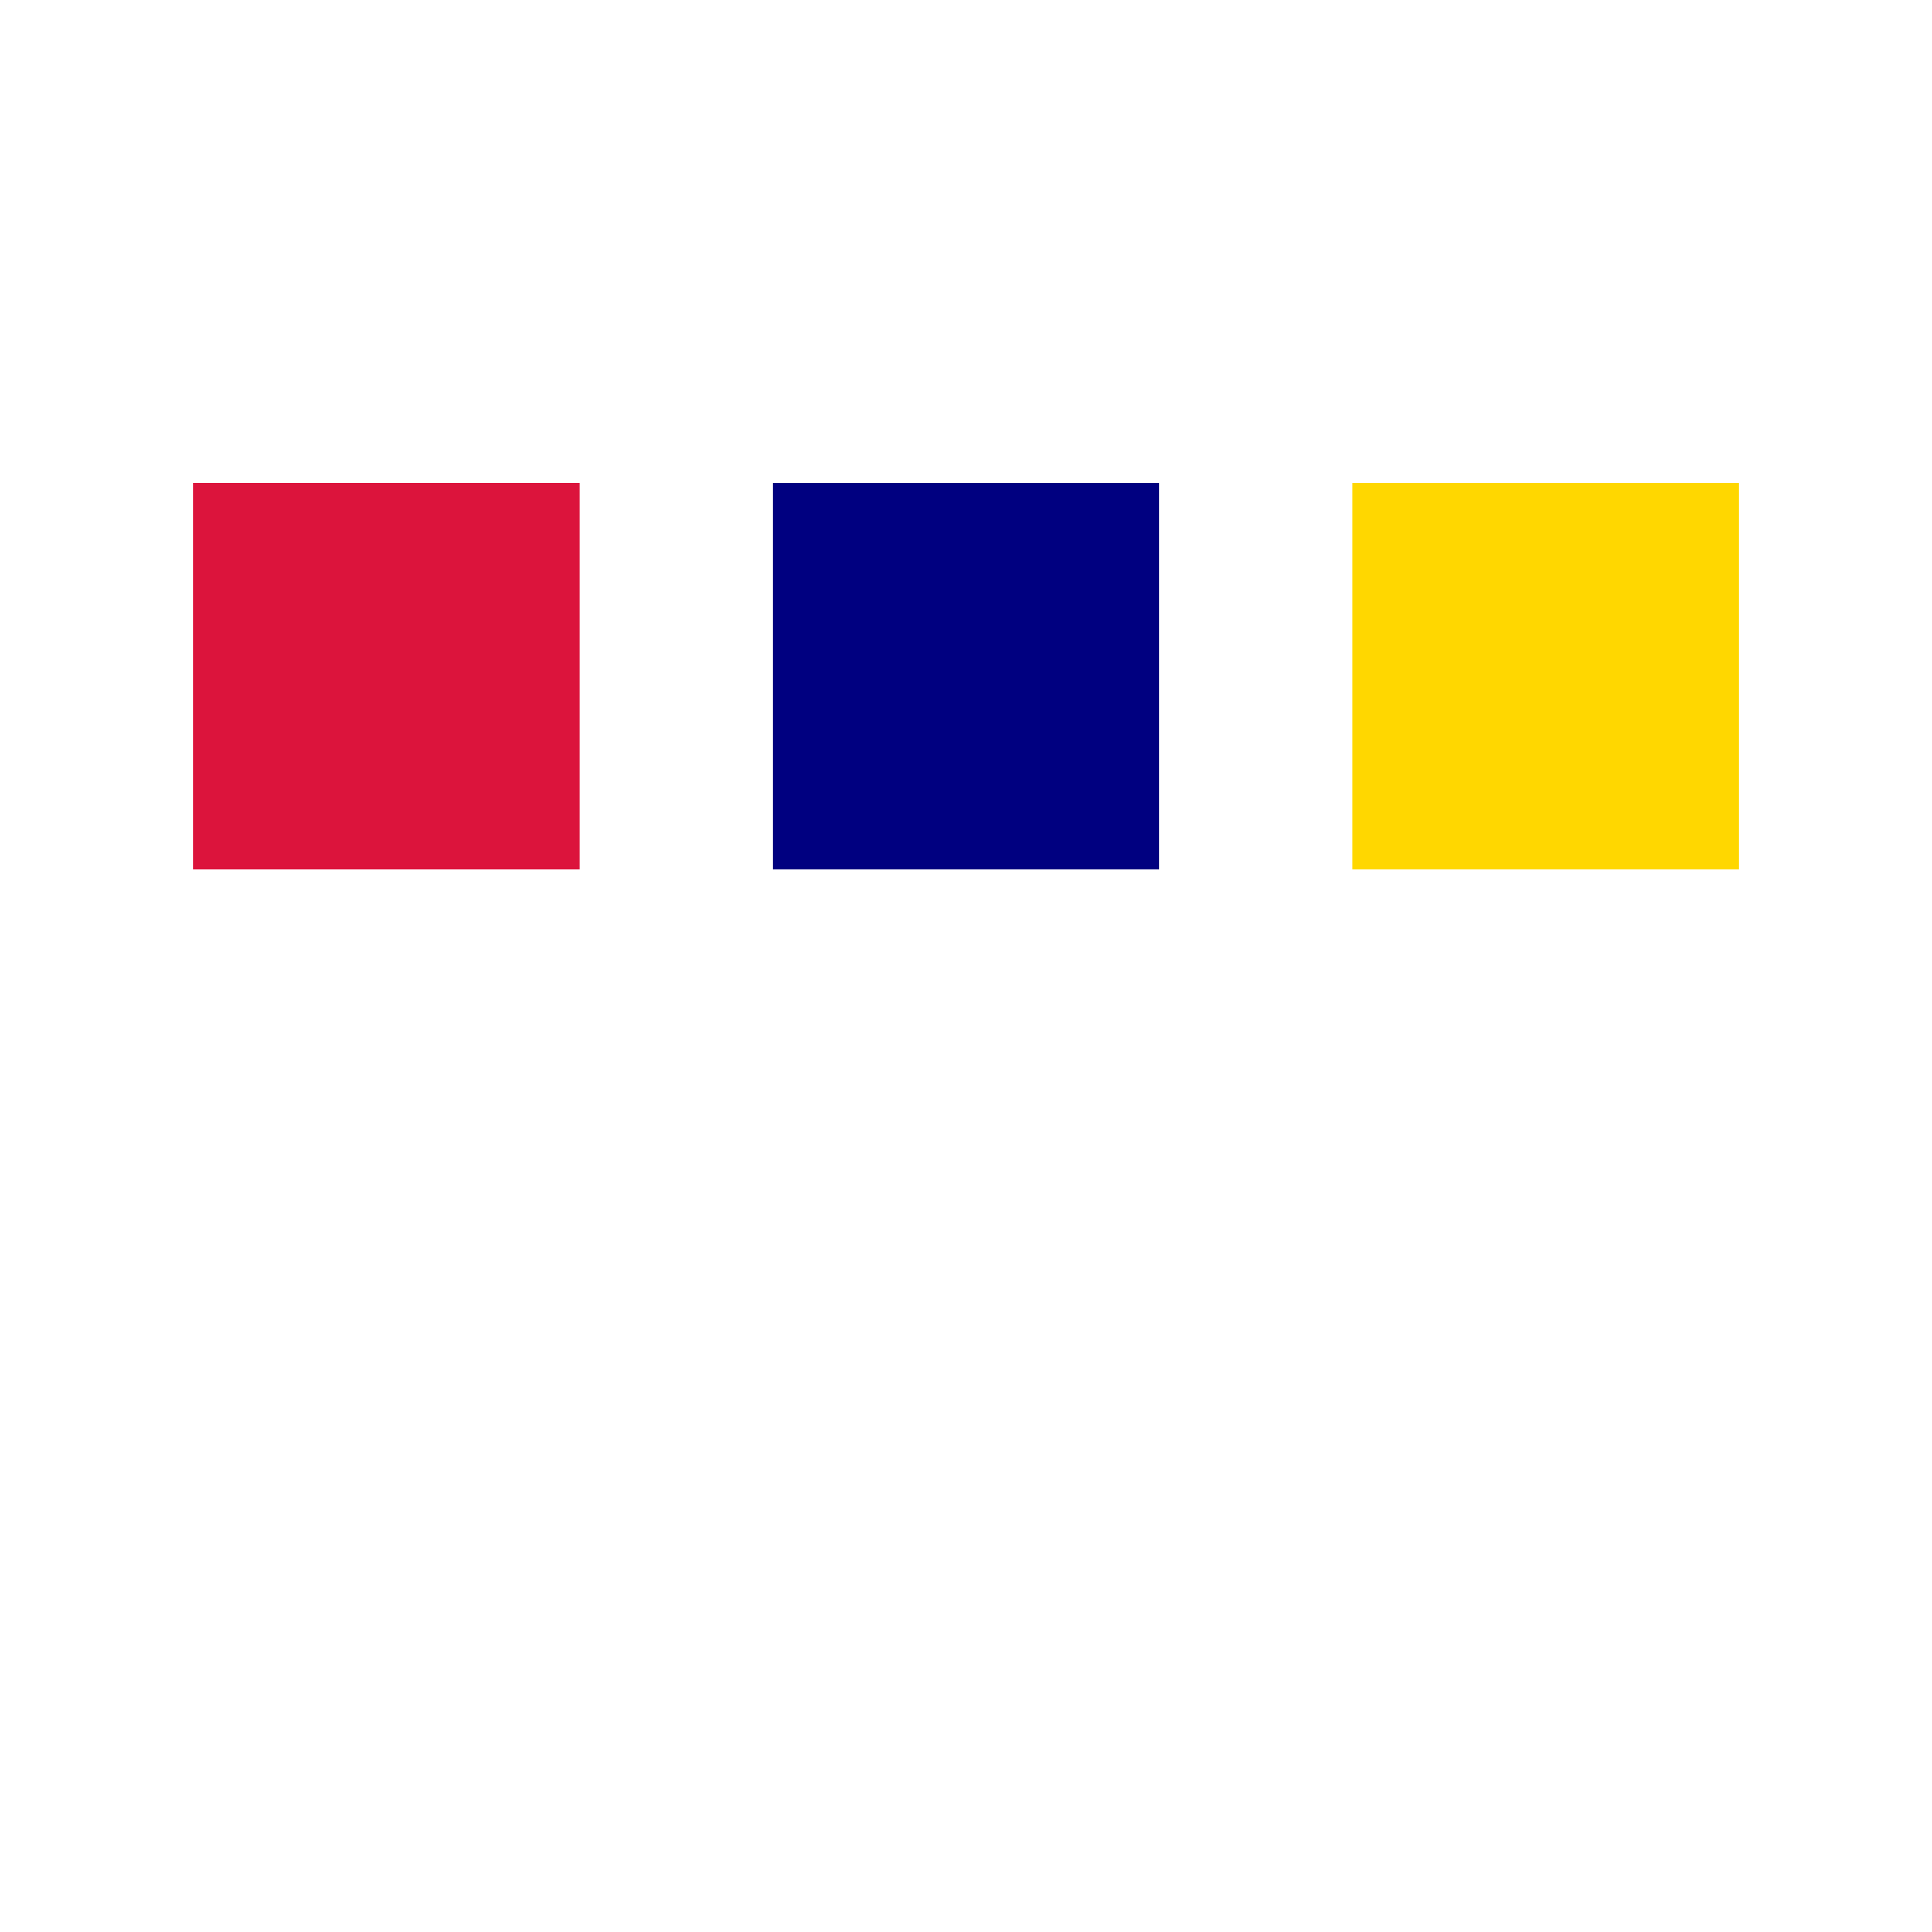 <svg viewBox="0 0 100 100" xmlns="http://www.w3.org/2000/svg">
  <rect id="rect_1" x="10" y="25" width="20" height="20" fill="crimson" tabindex="0" title="red box" />
  <rect id="rect_2" x="40" y="25" width="20" height="20" fill="navy" tabindex="0" title="blue box"/>
  <rect id="rect_3" x="70" y="25" width="20" height="20" fill="gold" tabindex="0" title="gold box"/>
</svg>